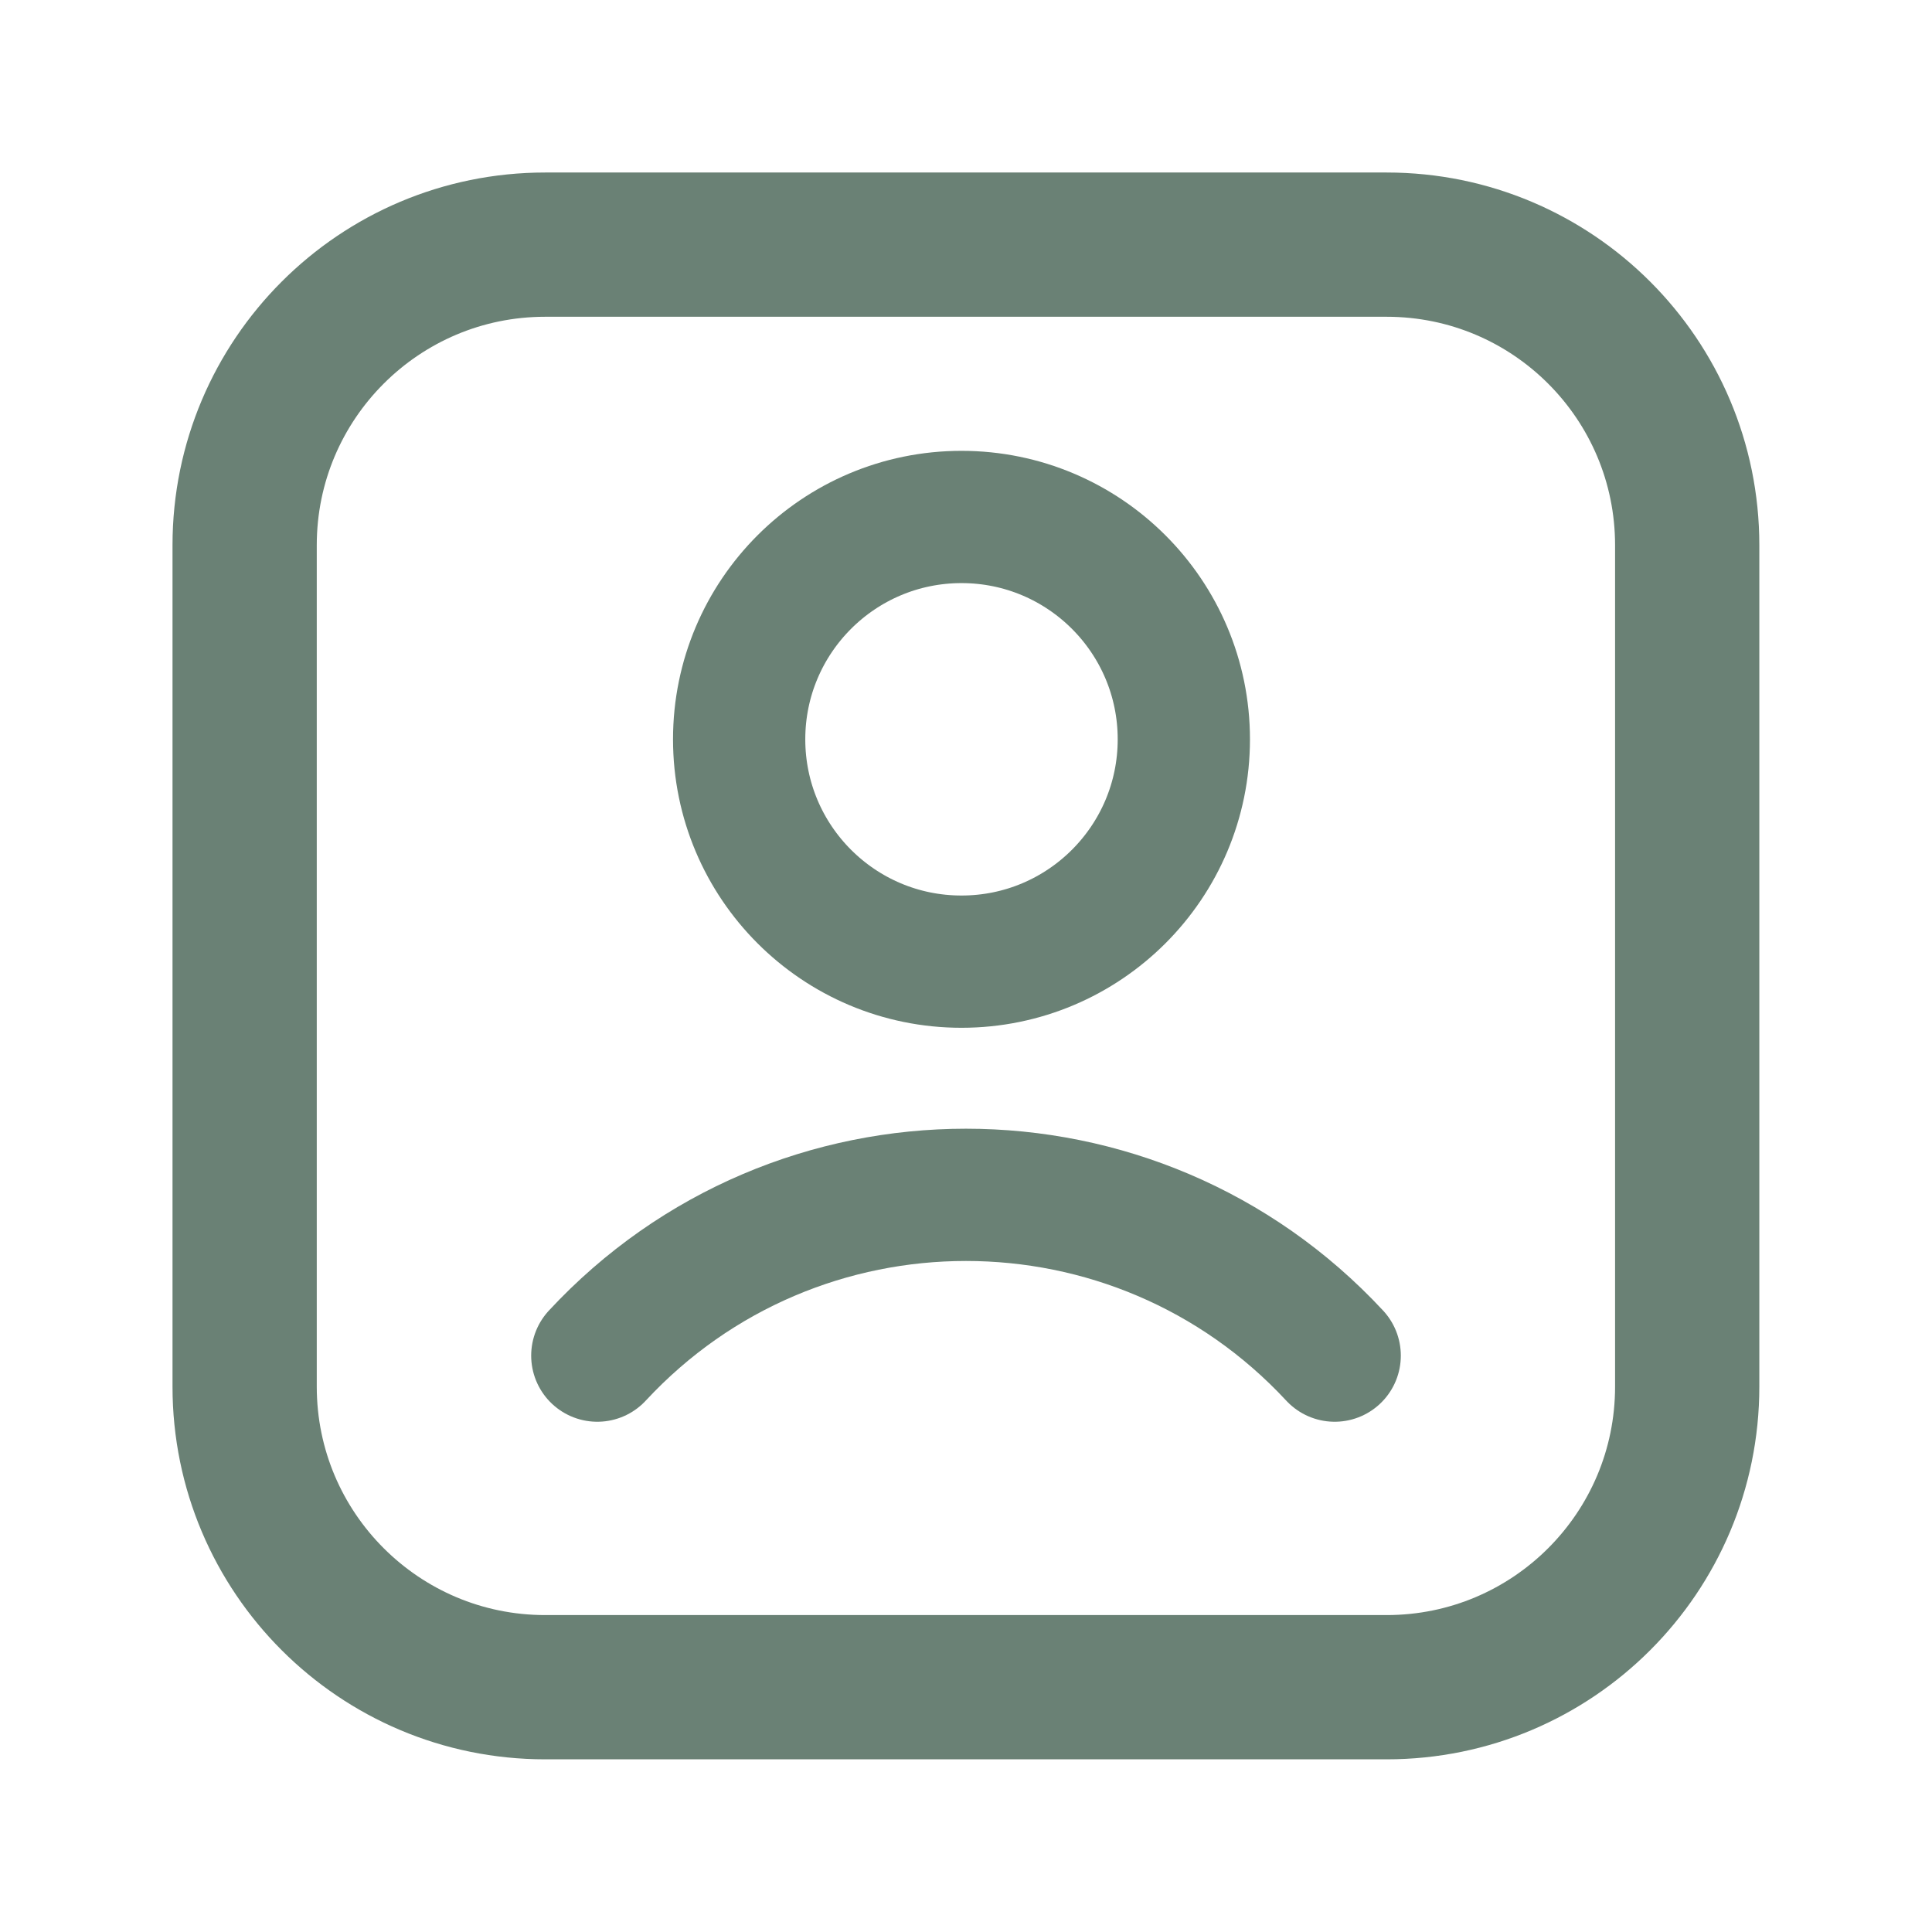 <svg width="24" height="24" viewBox="0 0 24 24" fill="none" xmlns="http://www.w3.org/2000/svg">
<path d="M3.039 6.772C3.039 4.711 4.711 3.039 6.772 3.039H17.226C19.288 3.039 20.959 4.711 20.959 6.772V17.226C20.959 19.288 19.288 20.959 17.226 20.959H6.772C4.711 20.959 3.039 19.288 3.039 17.226V6.772Z" stroke="#6A8175" stroke-width="1.792" stroke-linecap="round" stroke-linejoin="round"/>
<circle cx="11.944" cy="9.184" r="2.762" stroke="#6A8175" stroke-width="1.643" stroke-linecap="round" stroke-linejoin="round"/>
<path d="M7.42 16.84V16.84C9.892 14.177 14.107 14.177 16.58 16.84V16.84" stroke="#6A8175" stroke-width="1.643" stroke-linecap="round" stroke-linejoin="round"/>
</svg>

